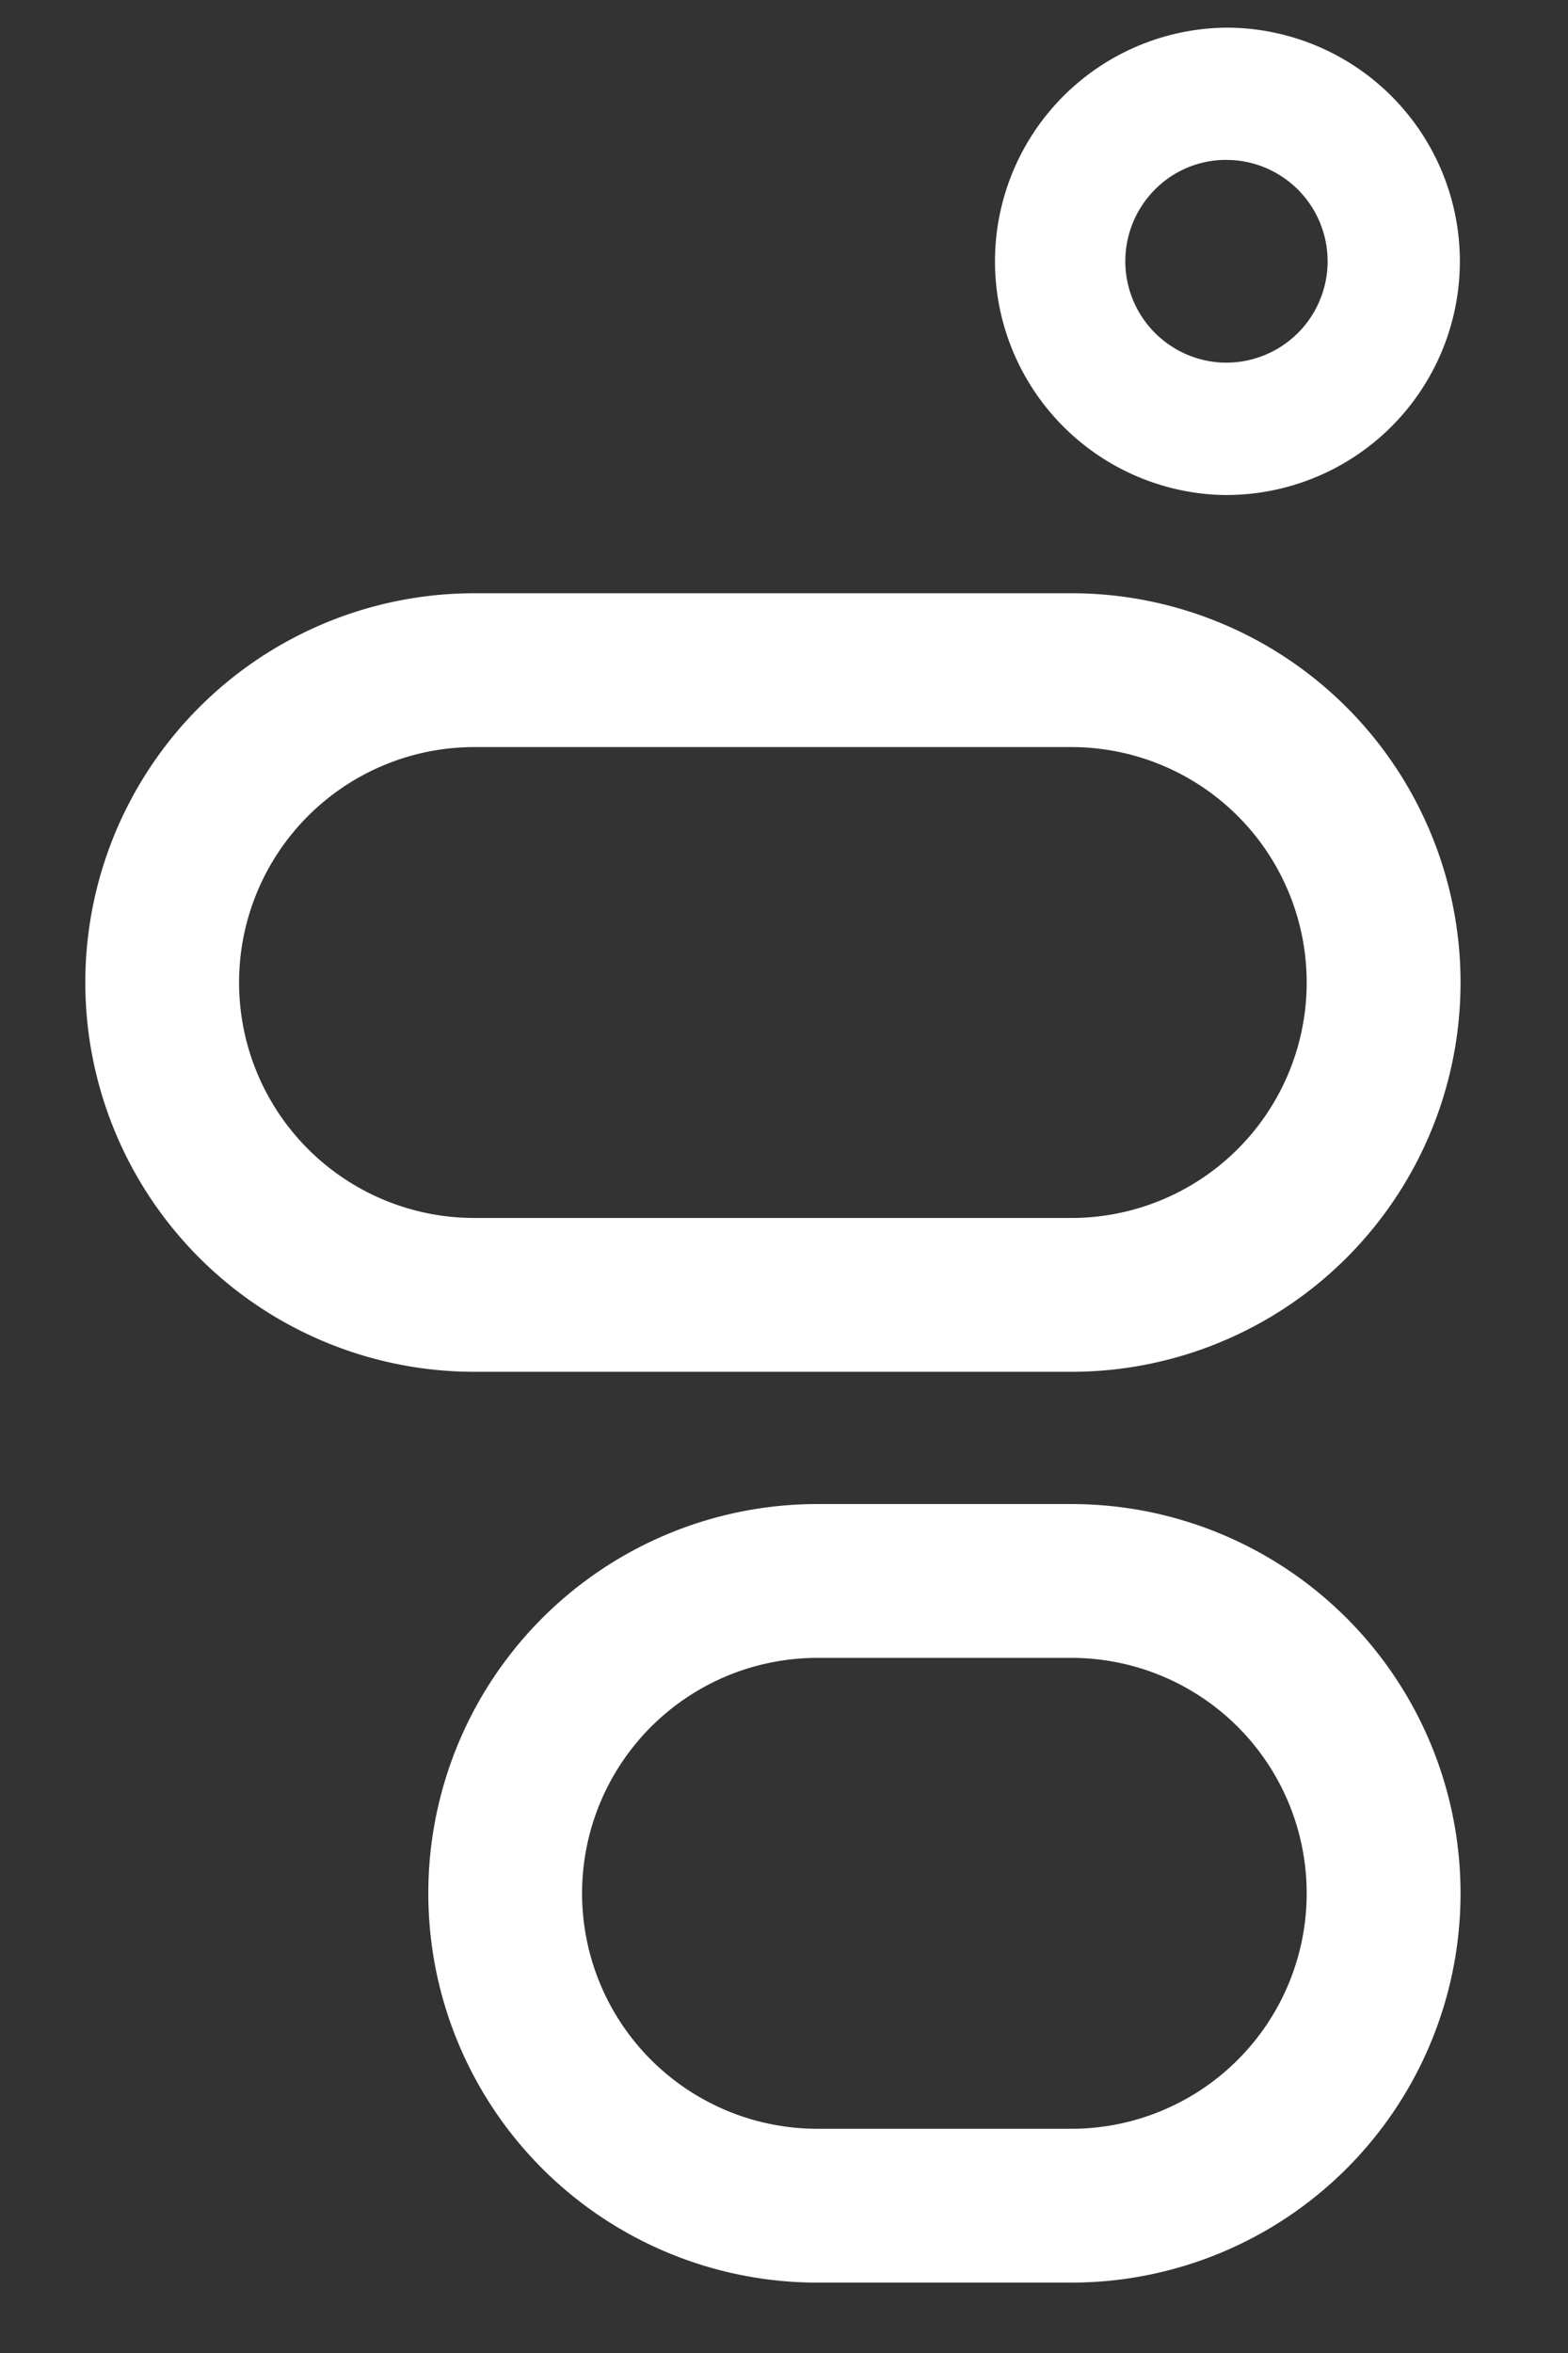 <svg id="Layer_1" data-name="Layer 1" xmlns="http://www.w3.org/2000/svg" viewBox="0 0 16 24"><rect x="0" y="0" width="16" height="24" fill="#333333" stroke="none"/><defs><style>.cls-1{fill:#fff;}</style></defs><title>logo</title><path class="cls-1" d="M12.513,1.631a1.034,1.034,0,0,1,0,2.068l-0.05-.001a1.035,1.035,0,0,1-.695-1.747,1.019,1.019,0,0,1,.745-0.32m0-1.349a2.384,2.384,0,0,0-.112,4.764c0.038,0.002.075,0.003,0.112,0.003a2.383,2.383,0,0,0,0-4.767h0Z"/><path class="cls-1" d="M10.932,16.91a2.401,2.401,0,0,1,0,4.803H8.341a2.401,2.401,0,0,1,0-4.803h2.592m0-1.569H8.341a3.97,3.97,0,0,0,0,7.941h2.592a3.97,3.97,0,0,0,0-7.941h0Z"/><path class="cls-1" d="M10.932,7.62a2.401,2.401,0,0,1,0,4.803H4.841a2.401,2.401,0,0,1,0-4.803h6.092m0-1.569H4.841a3.97,3.97,0,0,0,0,7.941h6.092a3.97,3.97,0,0,0,0-7.941h0Z"/></svg>